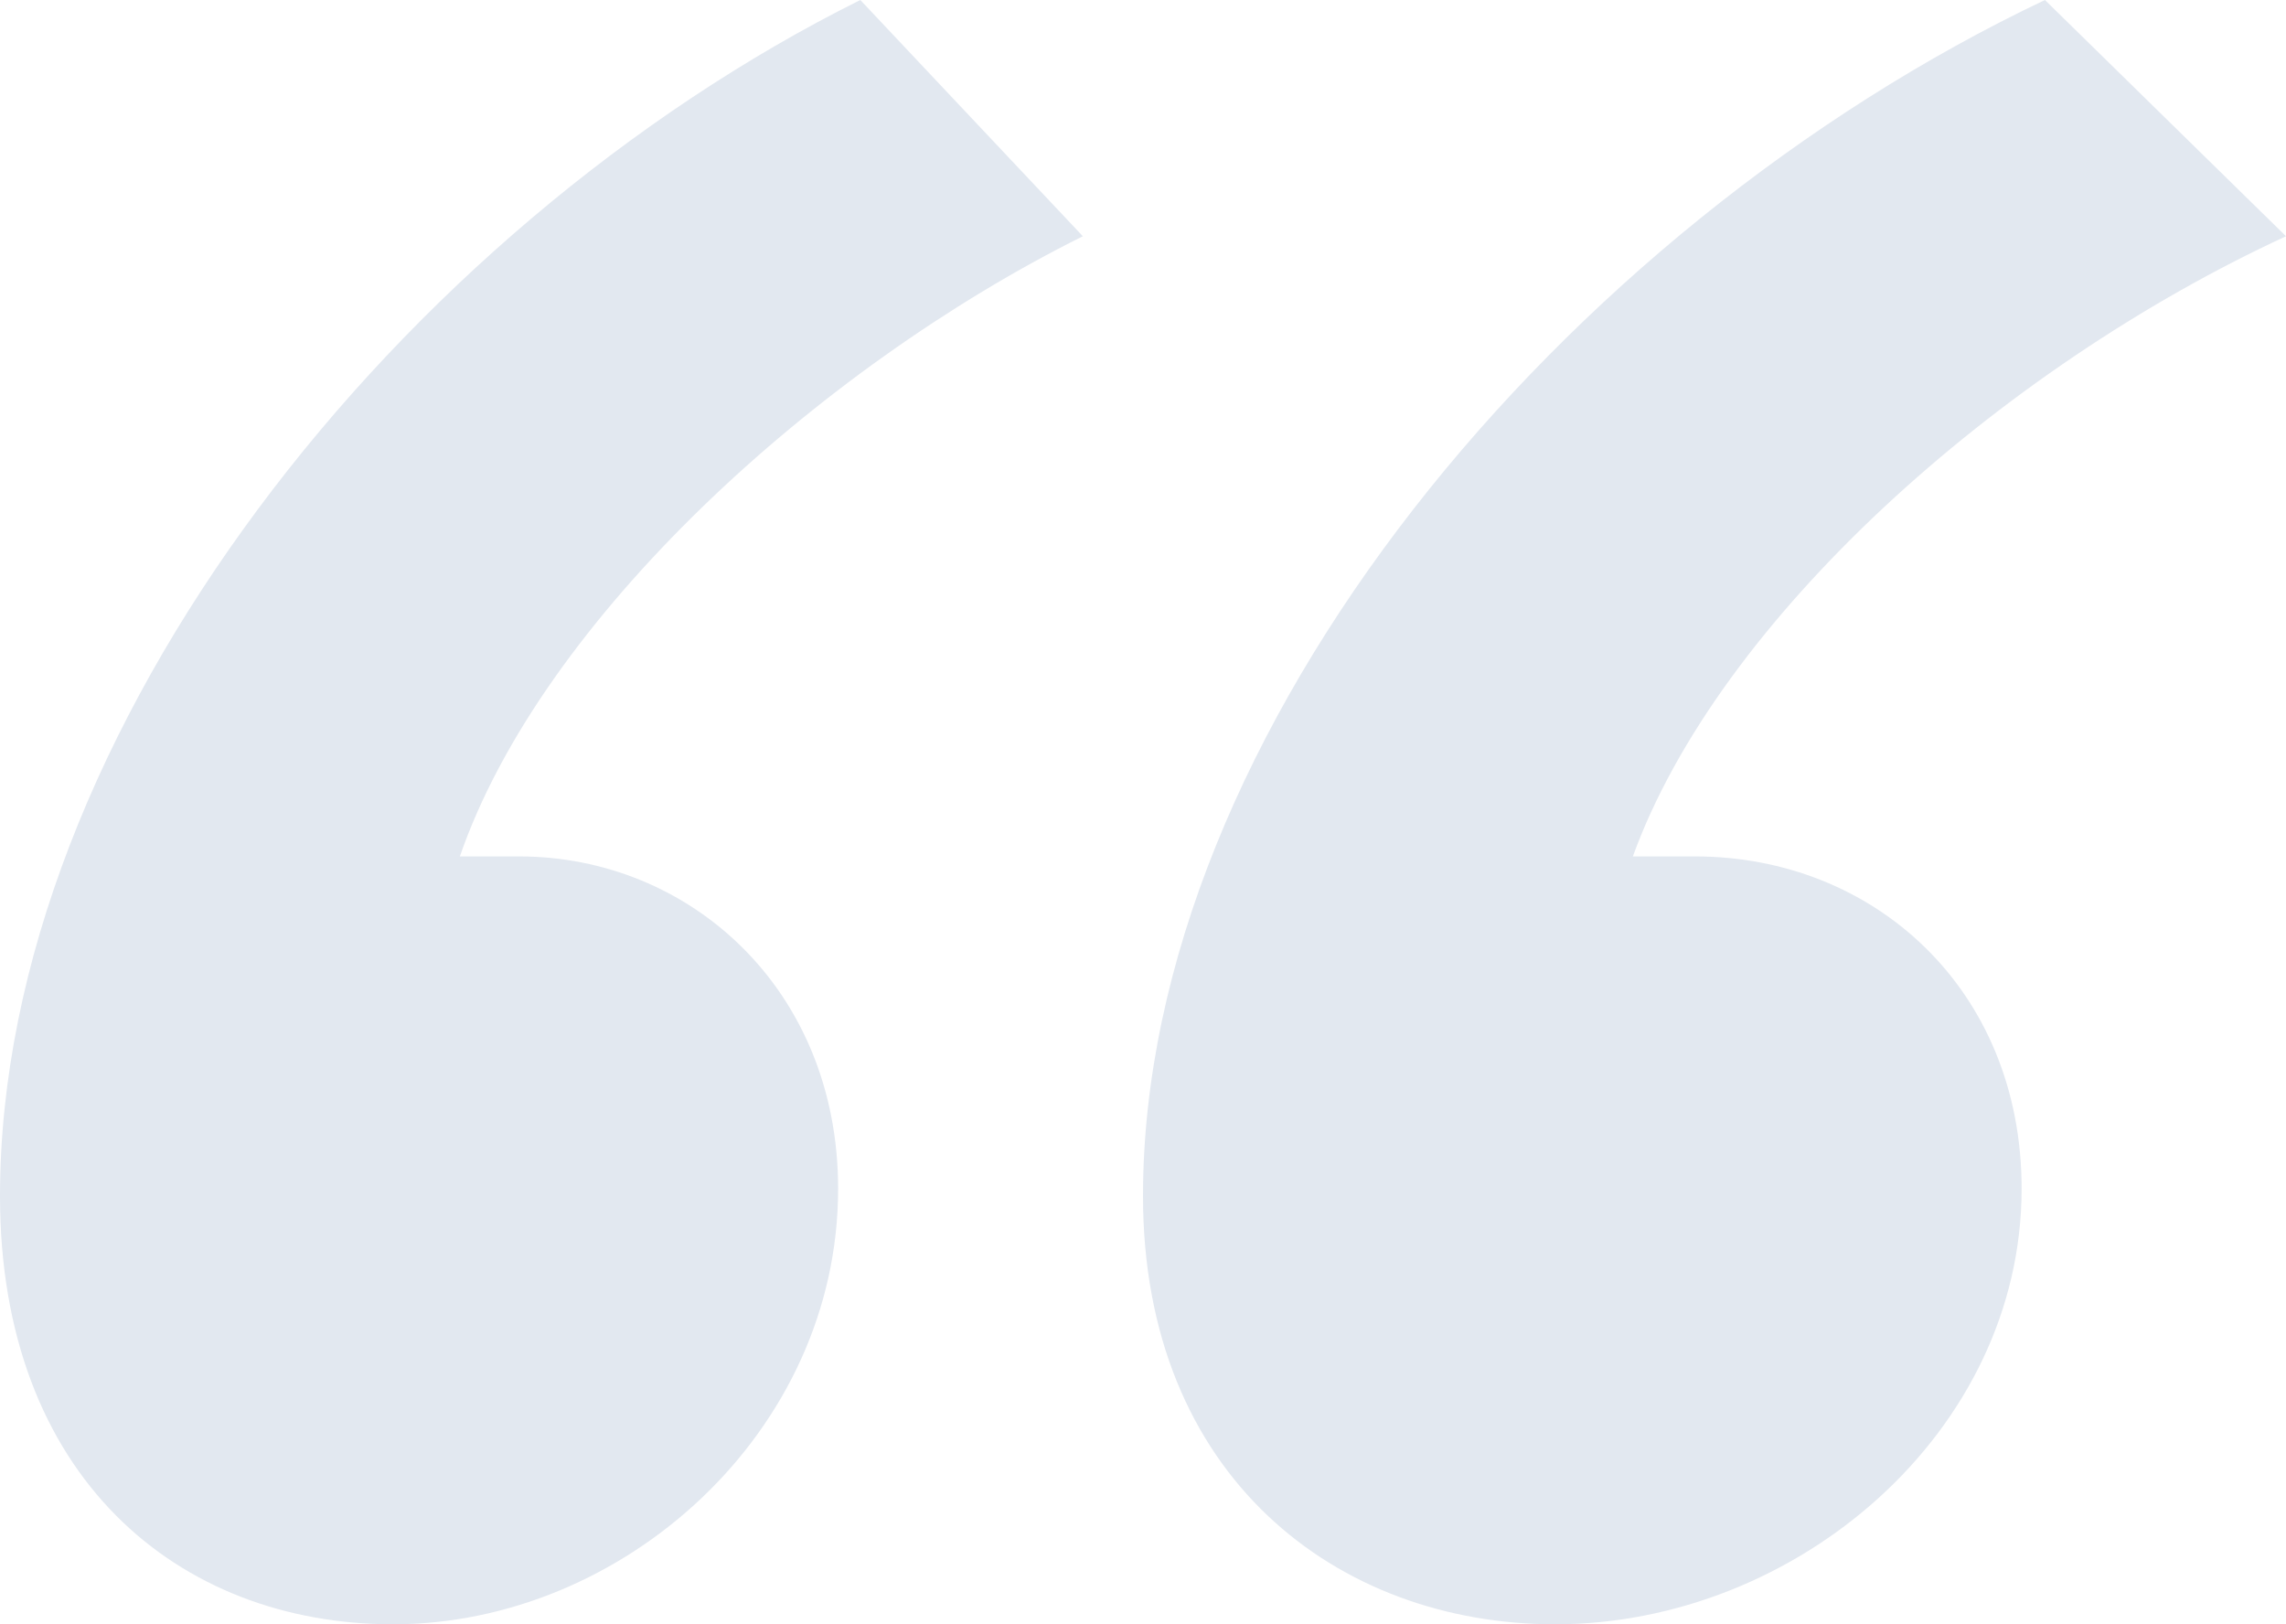 <?xml version="1.0" encoding="UTF-8"?>
<svg width="38px" height="27px" viewBox="0 0 38 27" version="1.1" xmlns="http://www.w3.org/2000/svg" xmlns:xlink="http://www.w3.org/1999/xlink">
    <!-- Generator: Sketch 63.1 (92452) - https://sketch.com -->
    <title>Shape</title>
    <desc>Created with Sketch.</desc>
    <g id="Symbols" stroke="none" stroke-width="1" fill="none" fill-rule="evenodd">
        <g id="UI/LP/TestimonialCards/Hover" transform="translate(-194, -63)" fill="#E2E8F0">
            <path d="M213,82.882 C213,87.545 216.231,90 219.85,90 C223.857,90 227.605,86.809 227.605,82.759 C227.605,79.445 225.15,77.236 222.177,77.236 C221.918,77.236 221.272,77.236 221.143,77.236 C222.565,73.309 227.218,69.136 232,66.927 L227.993,63 C219.98,66.805 213,75.15 213,82.882 Z M194,82.882 C194,87.545 196.959,90 200.534,90 C204.356,90 207.932,86.809 207.932,82.759 C207.932,79.445 205.466,77.236 202.63,77.236 C202.384,77.236 201.767,77.236 201.644,77.236 C203,73.309 207.562,69.136 212,66.927 L208.301,63 C200.658,66.805 194,75.15 194,82.882 Z" id="Shape"></path>
        </g>
    </g>
</svg>